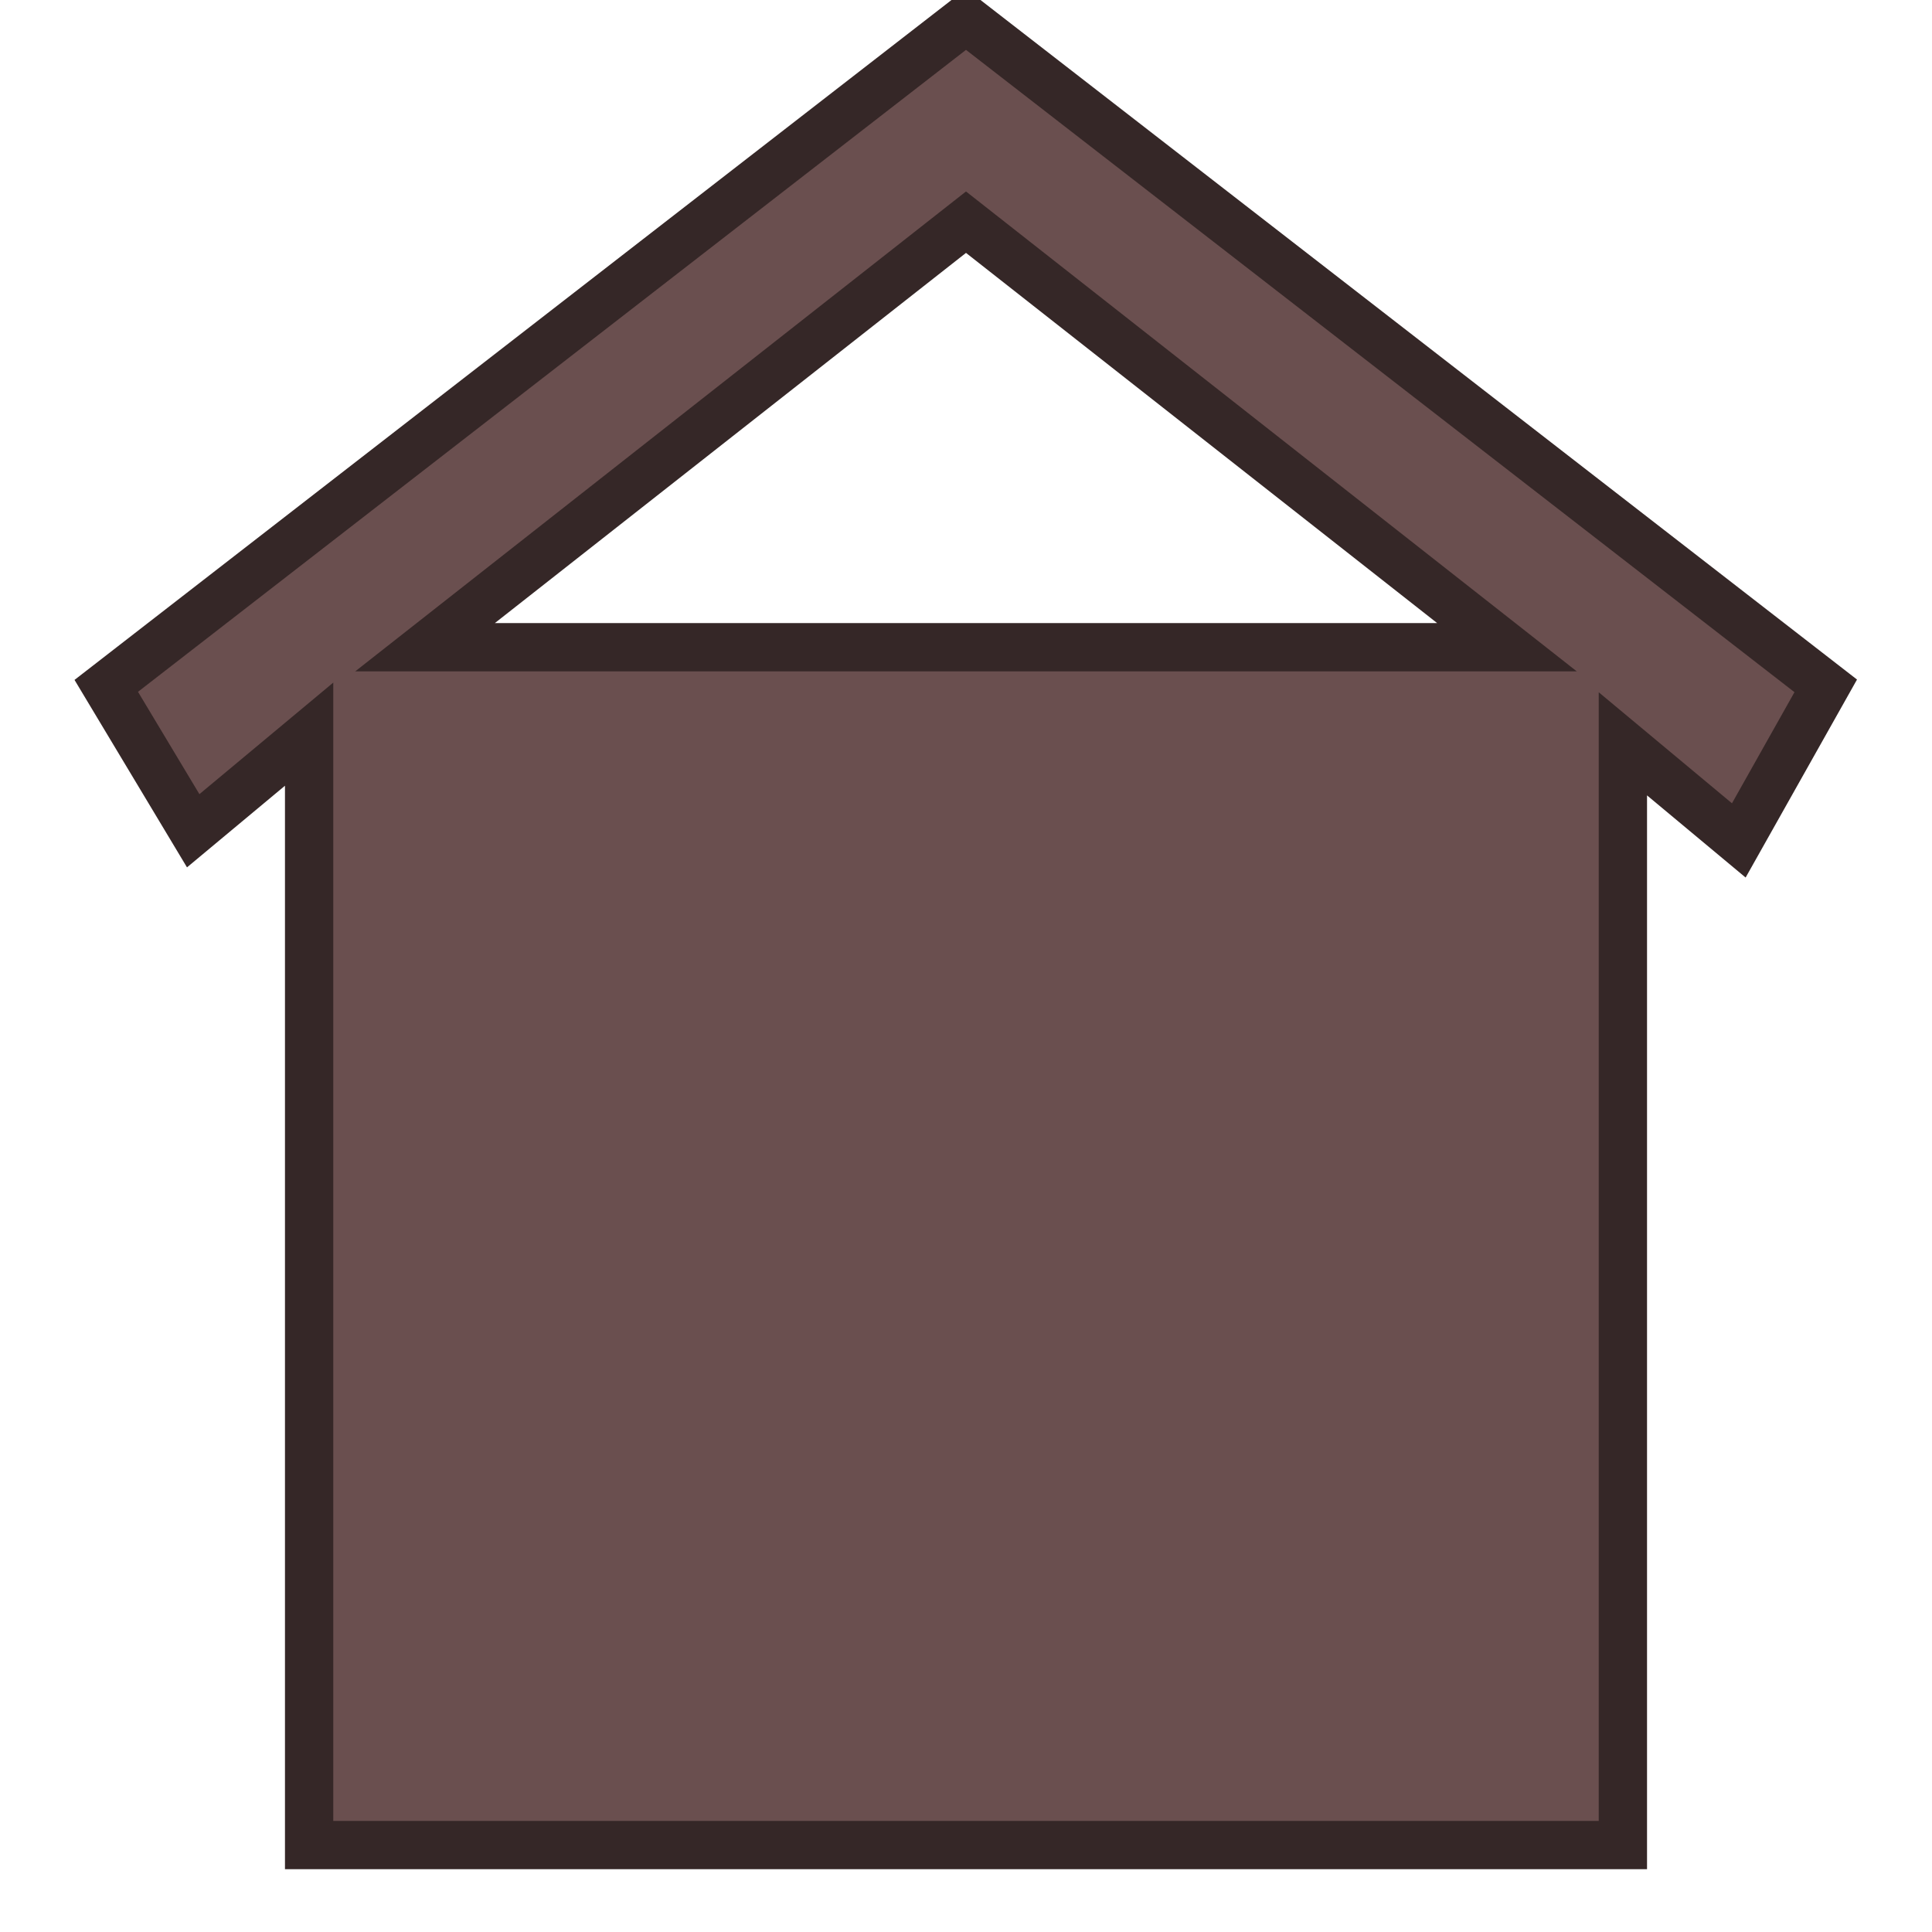 <?xml version="1.0" encoding="utf-8"?>
<!-- Generator: Adobe Illustrator 17.1.0, SVG Export Plug-In . SVG Version: 6.00 Build 0)  -->
<!DOCTYPE svg PUBLIC "-//W3C//DTD SVG 1.1//EN" "http://www.w3.org/Graphics/SVG/1.1/DTD/svg11.dtd">
<svg version="1.1" id="Layer_1" xmlns="http://www.w3.org/2000/svg" xmlns:xlink="http://www.w3.org/1999/xlink" x="0px" y="0px"
	 viewBox="0 0 20 20" enable-background="new 0 0 20 20" xml:space="preserve">
<path fill="#6a4f4f" stroke="#352727" stroke-width="0.5" d="M18.9,7.1L10,0.2L1.1,7.1L2,8.6l1.2-1v11.5h13.6V7.7l1.2,1L18.9,7.1z M4.4,6.7L10,2.3l5.6,4.4H4.4z"/>
</svg>
